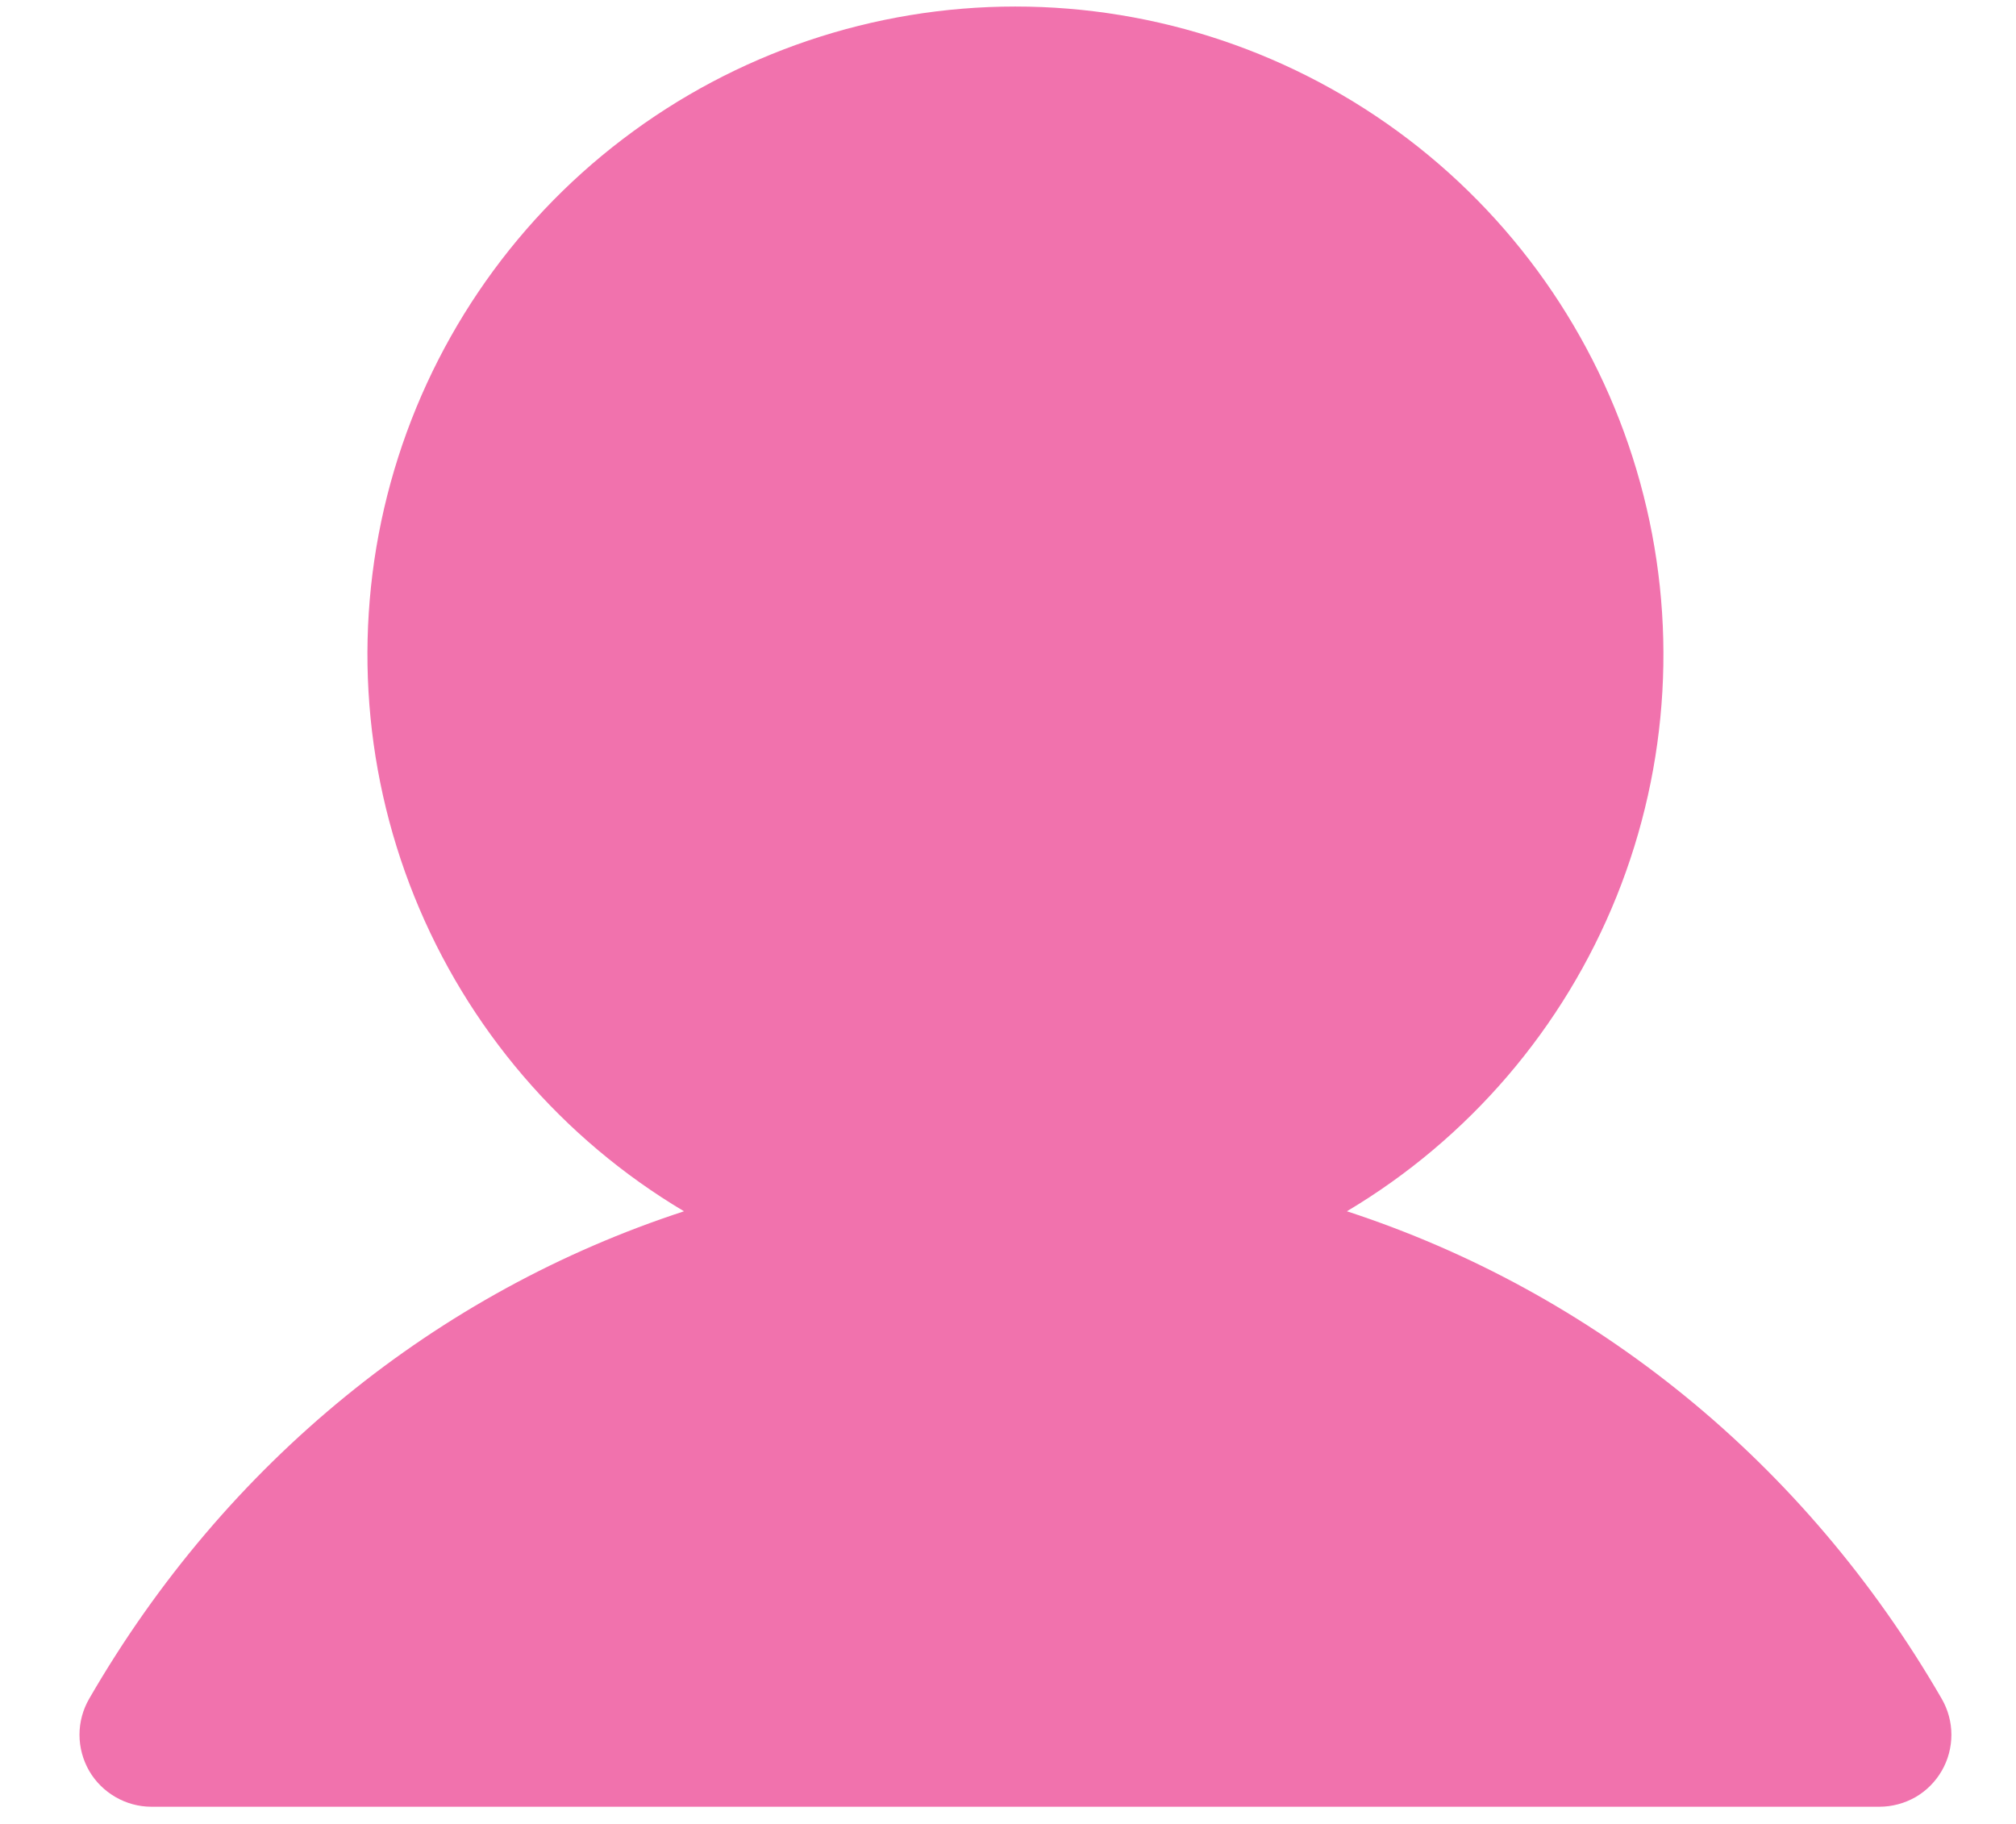 <svg width="21" height="19" viewBox="0 0 21 19" fill="none" xmlns="http://www.w3.org/2000/svg">
<path d="M20.227 18.446C20.161 18.56 20.067 18.655 19.953 18.721C19.838 18.786 19.709 18.821 19.577 18.821H1.577C1.446 18.821 1.317 18.786 1.203 18.72C1.089 18.654 0.994 18.56 0.928 18.446C0.863 18.332 0.828 18.202 0.828 18.071C0.828 17.939 0.863 17.81 0.929 17.696C2.356 15.227 4.557 13.457 7.125 12.618C5.854 11.862 4.868 10.71 4.316 9.339C3.764 7.968 3.677 6.453 4.069 5.028C4.461 3.603 5.31 2.345 6.486 1.45C7.662 0.554 9.099 0.068 10.577 0.068C12.056 0.068 13.493 0.554 14.669 1.45C15.844 2.345 16.693 3.603 17.085 5.028C17.478 6.453 17.391 7.968 16.839 9.339C16.287 10.71 15.3 11.862 14.03 12.618C16.598 13.457 18.798 15.227 20.226 17.696C20.292 17.81 20.327 17.939 20.327 18.071C20.327 18.202 20.293 18.332 20.227 18.446Z" fill="#F172AD"/>
</svg>
